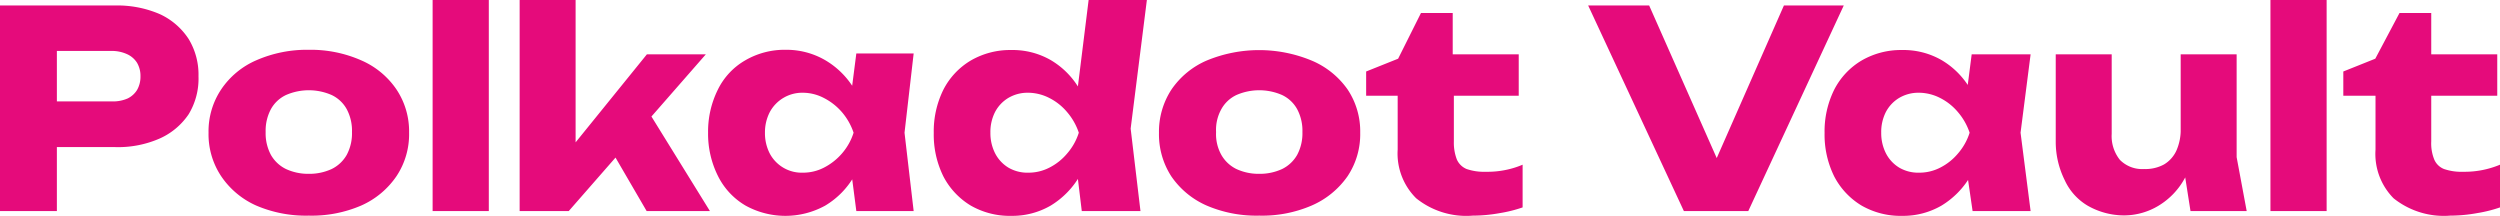 <svg xmlns="http://www.w3.org/2000/svg" viewBox="0 0 109.45 9.44"><path d="M5.05.24A4.68 4.68 0 017 .62a3 3 0 011.26 1.09 3 3 0 01.43 1.63A3 3 0 018.26 5 3 3 0 017 6.06a4.52 4.52 0 01-1.95.38h-3.9v-2h3.76a1.59 1.59 0 00.68-.13A1 1 0 006 3.94a1.16 1.16 0 00.15-.6A1.13 1.13 0 006 2.75a1 1 0 00-.44-.38 1.59 1.59 0 00-.68-.14H1.37l1.12-1.15v8.16H0v-9zM13.52 9.44a5.52 5.52 0 01-2.3-.44 3.62 3.62 0 01-1.54-1.29 3.31 3.31 0 01-.55-1.9 3.3 3.3 0 01.55-1.89 3.55 3.55 0 011.54-1.28 5.52 5.52 0 012.3-.46 5.47 5.47 0 012.29.46 3.58 3.58 0 011.55 1.28 3.3 3.3 0 01.55 1.89 3.31 3.31 0 01-.55 1.9A3.65 3.65 0 0115.81 9a5.47 5.47 0 01-2.29.44zm0-1.83a2.32 2.32 0 001-.21 1.53 1.53 0 00.66-.62 2 2 0 00.23-1 2 2 0 00-.23-1 1.47 1.47 0 00-.66-.62 2.5 2.5 0 00-2 0 1.47 1.47 0 00-.66.62 2 2 0 00-.23 1 2 2 0 00.23 1 1.53 1.53 0 00.66.62 2.31 2.31 0 001 .21zM18.94 0h2.46v9.24h-2.46zM25.2 7.28l-.67-.22 3.79-4.68h2.58l-6 6.86h-2.15V0h2.45zm1.16-1.39l1.85-1.29 2.87 4.64h-2.77zM38.06 5.81a5.16 5.16 0 01-.67 1.91A3.57 3.57 0 0136.13 9a3.61 3.61 0 01-3.49 0 3.09 3.09 0 01-1.2-1.28A4.12 4.12 0 0131 5.81a4.11 4.11 0 01.43-1.89 3 3 0 011.2-1.28 3.42 3.42 0 011.76-.46 3.38 3.38 0 011.73.45A3.59 3.59 0 0137.4 3.9a5.08 5.08 0 01.66 1.91zm-4.57 0a1.94 1.94 0 00.21.91 1.58 1.58 0 001.44.84 2 2 0 00.93-.22 2.61 2.61 0 00.79-.62 2.55 2.55 0 00.51-.91 2.69 2.69 0 00-.51-.9 2.61 2.61 0 00-.79-.62 2 2 0 00-.93-.23 1.61 1.61 0 00-1.44.85 1.93 1.93 0 00-.21.9zm4 3.43l-.32-2.47.34-1-.34-.94.32-2.49H40l-.4 3.47.4 3.43zM47.92 5.81a5.15 5.15 0 01-.66 1.91A3.67 3.67 0 0146 9a3.35 3.35 0 01-1.72.45A3.43 3.43 0 0142.5 9a3.22 3.22 0 01-1.2-1.28 4.12 4.12 0 01-.42-1.9 4.11 4.11 0 01.42-1.89 3.16 3.16 0 011.2-1.28 3.43 3.43 0 011.77-.46 3.35 3.35 0 011.73.44 3.51 3.51 0 011.26 1.27 4.76 4.76 0 01.66 1.91zm-4.56 0a1.94 1.94 0 00.21.91 1.57 1.57 0 00.58.62 1.64 1.64 0 00.86.22 2 2 0 00.93-.22 2.46 2.46 0 00.78-.62 2.55 2.55 0 00.51-.91 2.69 2.69 0 00-.51-.9 2.46 2.46 0 00-.78-.62 2.06 2.06 0 00-.94-.23 1.65 1.65 0 00-.86.23 1.57 1.57 0 00-.58.62 1.93 1.93 0 00-.2.9zm4 3.43l-.31-2.57.42-.84-.41-1 .6-4.83h2.55l-.71 5.63.43 3.61zM55.13 9.44a5.52 5.52 0 01-2.3-.44 3.65 3.65 0 01-1.55-1.28 3.38 3.38 0 01-.54-1.9 3.37 3.37 0 01.54-1.89 3.58 3.58 0 011.55-1.28 6 6 0 014.59 0A3.64 3.64 0 0159 3.92a3.3 3.3 0 01.55 1.89 3.31 3.31 0 01-.55 1.9A3.71 3.71 0 0157.42 9a5.47 5.47 0 01-2.29.44zm0-1.83a2.32 2.32 0 001-.21 1.53 1.53 0 00.66-.62 2 2 0 00.23-1 2 2 0 00-.23-1 1.47 1.47 0 00-.66-.62 2.5 2.5 0 00-2 0 1.47 1.47 0 00-.66.62 1.85 1.85 0 00-.23 1 1.86 1.86 0 00.23 1 1.53 1.53 0 00.66.62 2.31 2.31 0 001 .21zM59.81 4.19V3.13l1.4-.56 1-2h1.39v1.81h2.89v1.81h-2.84v2a2.06 2.06 0 00.13.79.8.8 0 00.43.42 2.34 2.34 0 00.84.12 3.9 3.9 0 00.87-.08 3.74 3.74 0 00.74-.23v1.87a5.92 5.92 0 01-1 .25 6.64 6.64 0 01-1.18.11A3.5 3.5 0 0162 8.68a2.76 2.76 0 01-.81-2.13V4.19zM75.69 8.12h-1.06L78.1.24h2.62l-4.18 9h-2.82l-4.19-9h2.67zM86.92 5.81a5.15 5.15 0 01-.66 1.91A3.67 3.67 0 0185 9a3.35 3.35 0 01-1.72.45A3.43 3.43 0 0181.5 9a3.22 3.22 0 01-1.2-1.28 4.12 4.12 0 01-.42-1.9 4.11 4.11 0 01.42-1.89 3.16 3.16 0 011.2-1.28 3.43 3.43 0 011.77-.46 3.35 3.35 0 011.73.44 3.51 3.51 0 011.26 1.27 4.76 4.76 0 01.66 1.91zm-4.56 0a1.94 1.94 0 00.21.91 1.57 1.57 0 00.58.62 1.64 1.64 0 00.86.22 2 2 0 00.93-.22 2.46 2.46 0 00.78-.62 2.55 2.55 0 00.51-.91 2.69 2.69 0 00-.51-.9 2.46 2.46 0 00-.78-.62 2.06 2.06 0 00-.94-.23 1.65 1.65 0 00-.86.23 1.57 1.57 0 00-.58.62 1.93 1.93 0 00-.2.9zm4 3.43L86 6.77l.34-1-.34-.9.32-2.49h2.58l-.44 3.43.44 3.43zM93 9.43A3.22 3.22 0 0191.39 9a2.51 2.51 0 01-1-1.12A3.77 3.77 0 0190 6.22V2.38h2.45v3.48A1.66 1.66 0 0092.81 7a1.37 1.37 0 001.06.4 1.7 1.7 0 00.87-.2 1.37 1.37 0 00.54-.6 2.26 2.26 0 00.19-1l.75.39a4.75 4.75 0 01-.58 1.83A3.17 3.17 0 0194.51 9a2.93 2.93 0 01-1.51.43zm2.9-.19l-.43-2.74V2.38h2.45v4.5l.44 2.36zM99.4 0h2.46v9.24H99.4zM102.59 4.19V3.13l1.4-.56 1.06-2h1.39v1.81h2.89v1.81h-2.89v2a1.88 1.88 0 00.13.79.77.77 0 00.43.42 2.34 2.34 0 00.84.12 4 4 0 001.61-.31v1.87a5.92 5.92 0 01-1 .25 6.64 6.64 0 01-1.18.11 3.52 3.52 0 01-2.48-.76 2.76 2.76 0 01-.79-2.13V4.19z" fill="#e50b7b"/></svg>